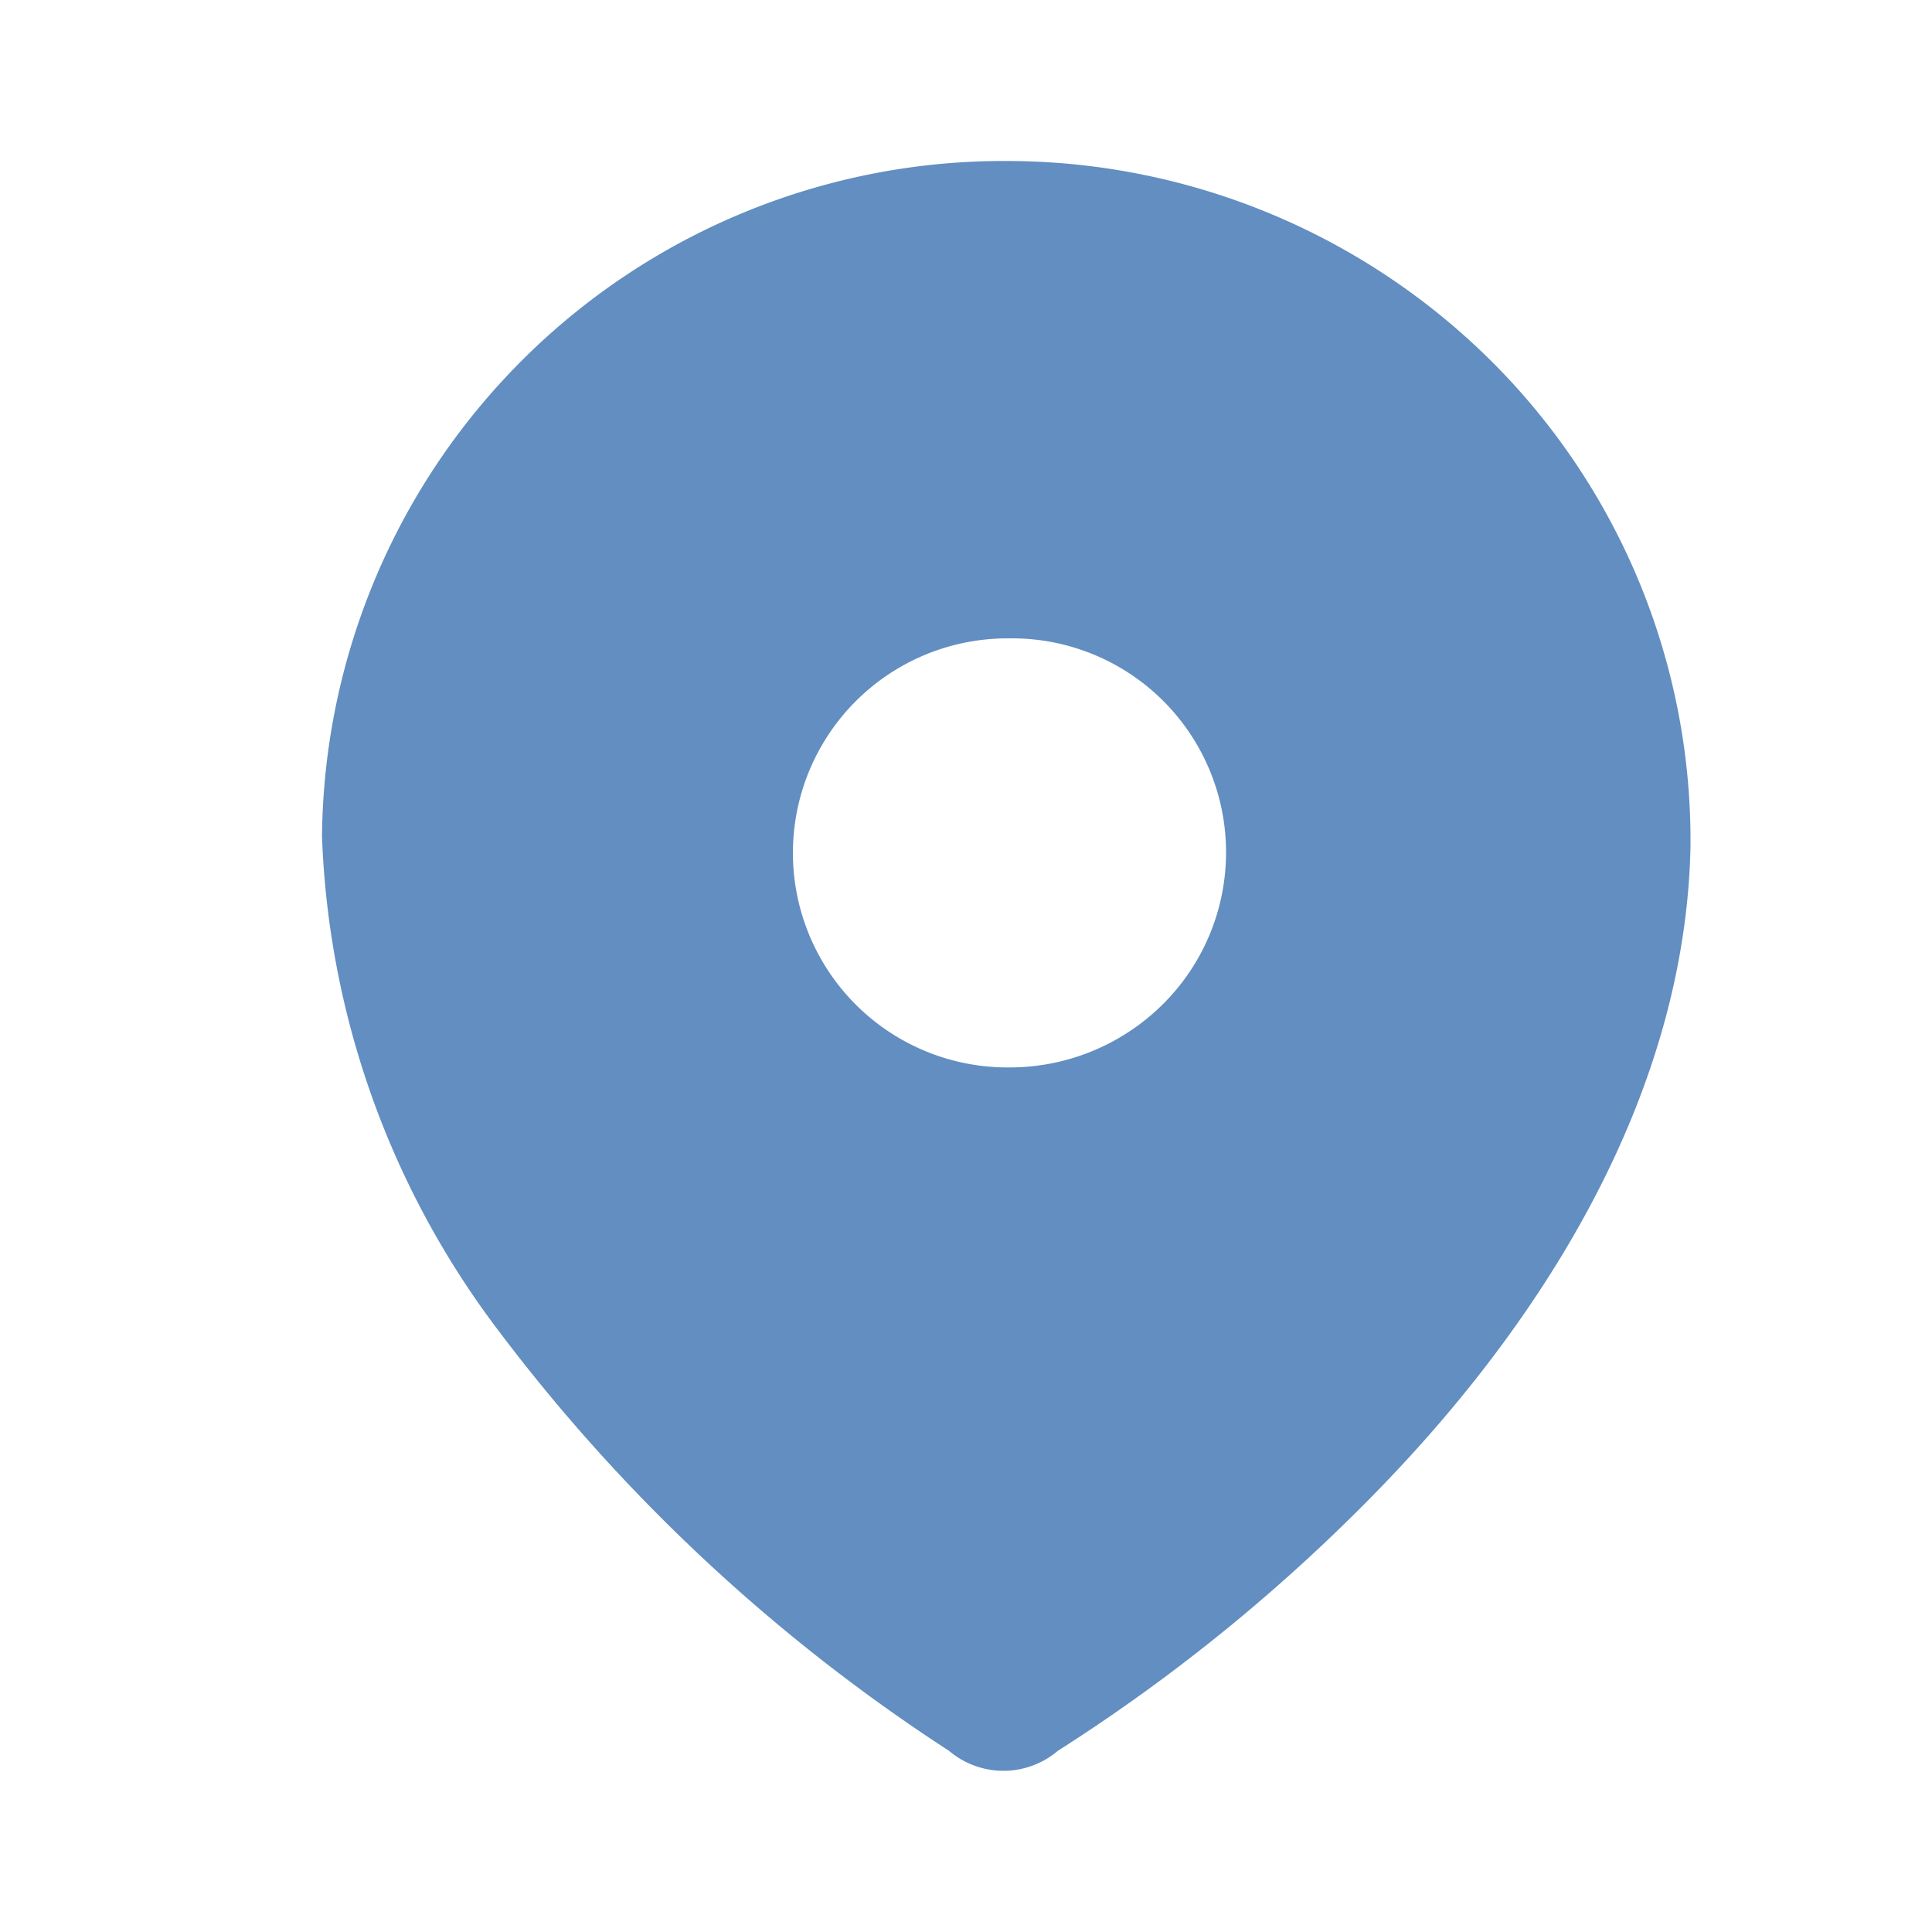 <svg xmlns="http://www.w3.org/2000/svg" width="24" height="24" viewBox="0 0 24 24">
  <g id="ic_location" transform="translate(-9602 -1815)">
    <rect id="Rectangle_85" data-name="Rectangle 85" width="24" height="24" transform="translate(9602 1815)" fill="none"/>
    <path id="Path_7939" data-name="Path 7939" d="M8.53,0a8.543,8.543,0,0,1,6,2.49A8.4,8.4,0,0,1,17,8.46h0v.05c-.06,3.03-1.76,5.82-3.88,8a22.12,22.12,0,0,1-3.98,3.24,1.044,1.044,0,0,1-1.35,0A22,22,0,0,1,2.2,14.54,10.807,10.807,0,0,1,0,8.39,8.47,8.47,0,0,1,8.53,0Zm0,5.93a2.665,2.665,0,1,0-.03,5.33h.03a2.7,2.7,0,0,0,1.89-.76A2.659,2.659,0,0,0,8.53,5.93Z" transform="translate(9606 1817)" fill="#628ec1"/>
  </g>
</svg>
